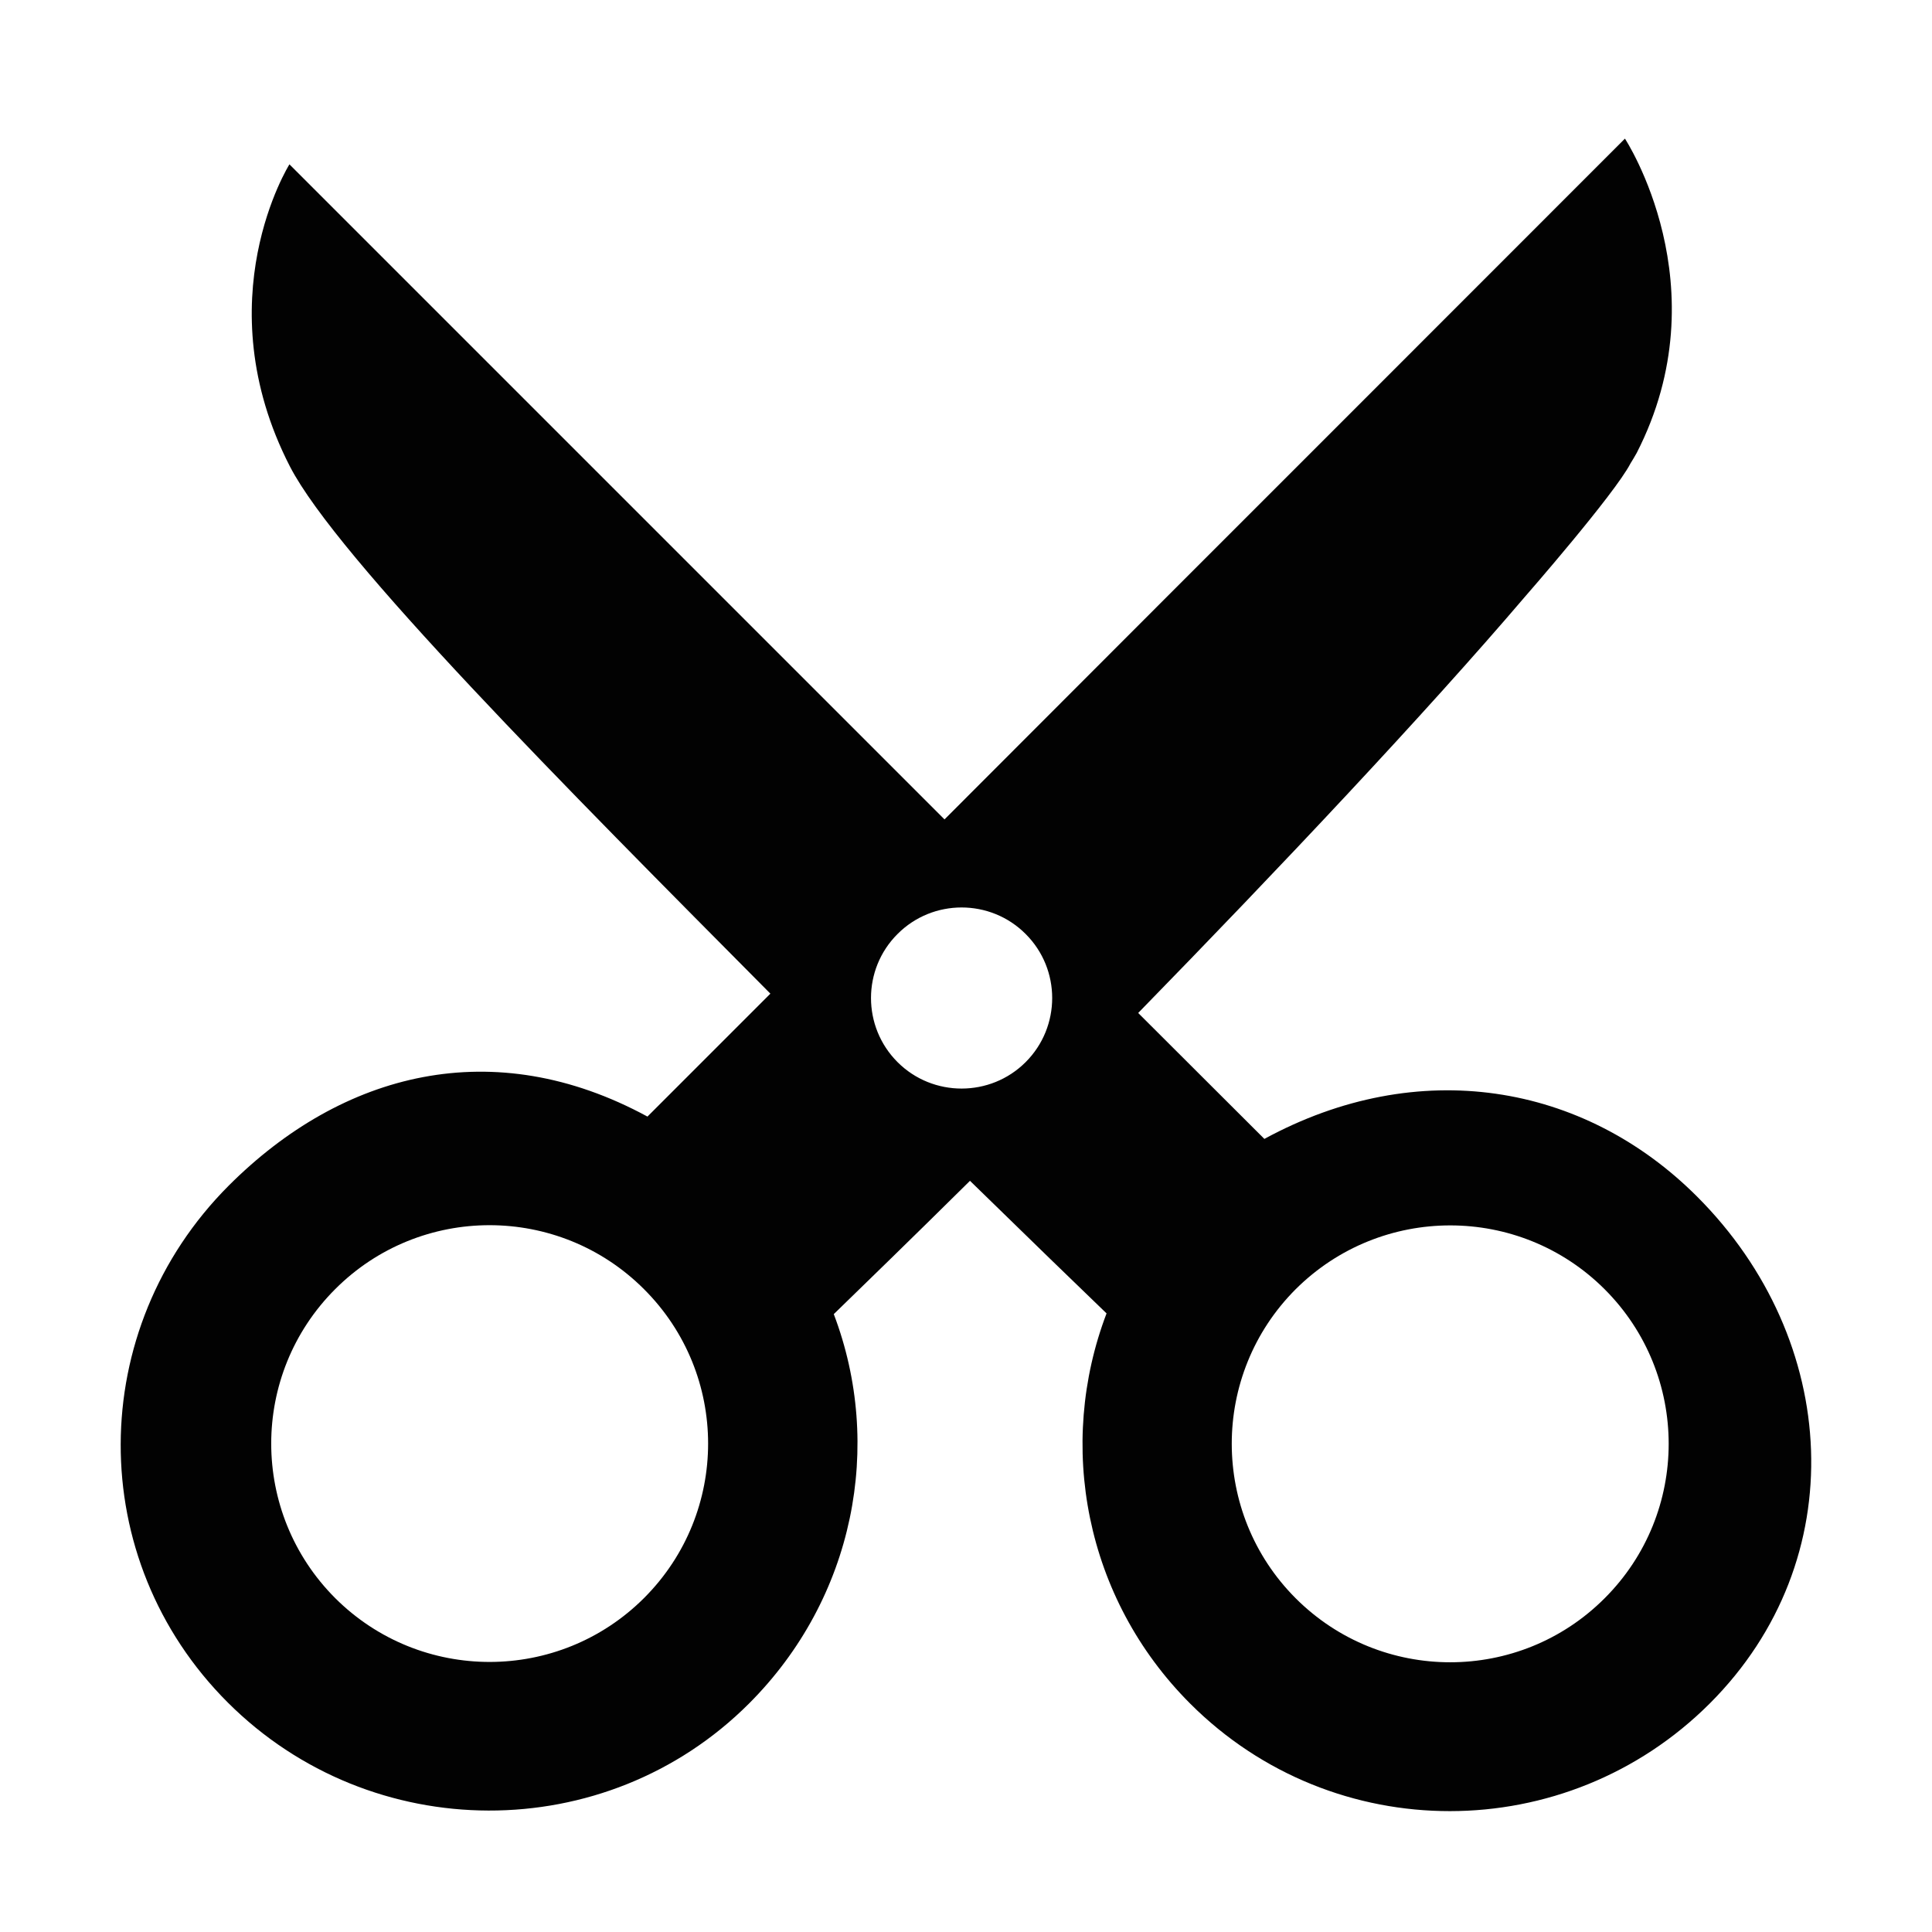 <?xml version="1.0" encoding="utf-8"?>
<!-- Generator: Adobe Illustrator 16.0.0, SVG Export Plug-In . SVG Version: 6.00 Build 0)  -->
<!DOCTYPE svg PUBLIC "-//W3C//DTD SVG 1.1//EN" "http://www.w3.org/Graphics/SVG/1.1/DTD/svg11.dtd">
<svg version="1.1" id="Layer_1" xmlns="http://www.w3.org/2000/svg" xmlns:xlink="http://www.w3.org/1999/xlink" x="0px" y="0px"
	 width="16px" height="16px" viewBox="0 0 16 16" enable-background="new 0 0 16 16" xml:space="preserve">
<path fill="#020202" d="M13.503,3.838c0.017-0.029,0.038-0.061,0.051-0.086c0.708-1.38-0.097-2.604-0.097-2.604l-2.594,2.595
	l-1.21,1.21L7.822,6.786L2.397,1.361c0,0-0.705,1.122,0.004,2.502c0.39,0.757,2.292,2.666,3.979,4.366L5.362,9.247
	c-1.275-0.692-2.526-0.37-3.468,0.572c-1.187,1.189-1.196,3.094-0.007,4.281s3.129,1.195,4.316,0.008
	c0.875-0.875,1.115-2.14,0.702-3.225c0.229-0.223,0.634-0.615,1.128-1.104c0.498,0.486,0.9,0.876,1.131,1.098
	c-0.414,1.086-0.182,2.357,0.693,3.232c1.188,1.188,3.114,1.186,4.303-0.002c1.188-1.188,1.082-3.01-0.105-4.197
	c-0.941-0.942-2.311-1.171-3.584-0.478L9.426,8.389c1.166-1.195,2.371-2.472,3.203-3.447C12.629,4.942,13.371,4.093,13.503,3.838z
	 M5.335,13.233c-0.707,0.707-1.852,0.707-2.559,0.002c-0.706-0.707-0.707-1.852,0-2.559C3.481,9.97,4.627,9.97,5.333,10.676
	C6.041,11.382,6.041,12.526,5.335,13.233z M7.433,7.735c0.292-0.293,0.769-0.293,1.061,0c0.293,0.292,0.293,0.768,0,1.061
	c-0.292,0.292-0.769,0.292-1.061,0C7.14,8.503,7.14,8.027,7.433,7.735z M13.289,10.677c0.707,0.707,0.707,1.853,0,2.559
	c-0.706,0.707-1.852,0.707-2.559,0c-0.705-0.706-0.706-1.852,0-2.559C11.438,9.972,12.583,9.972,13.289,10.677z"/>
</svg>
